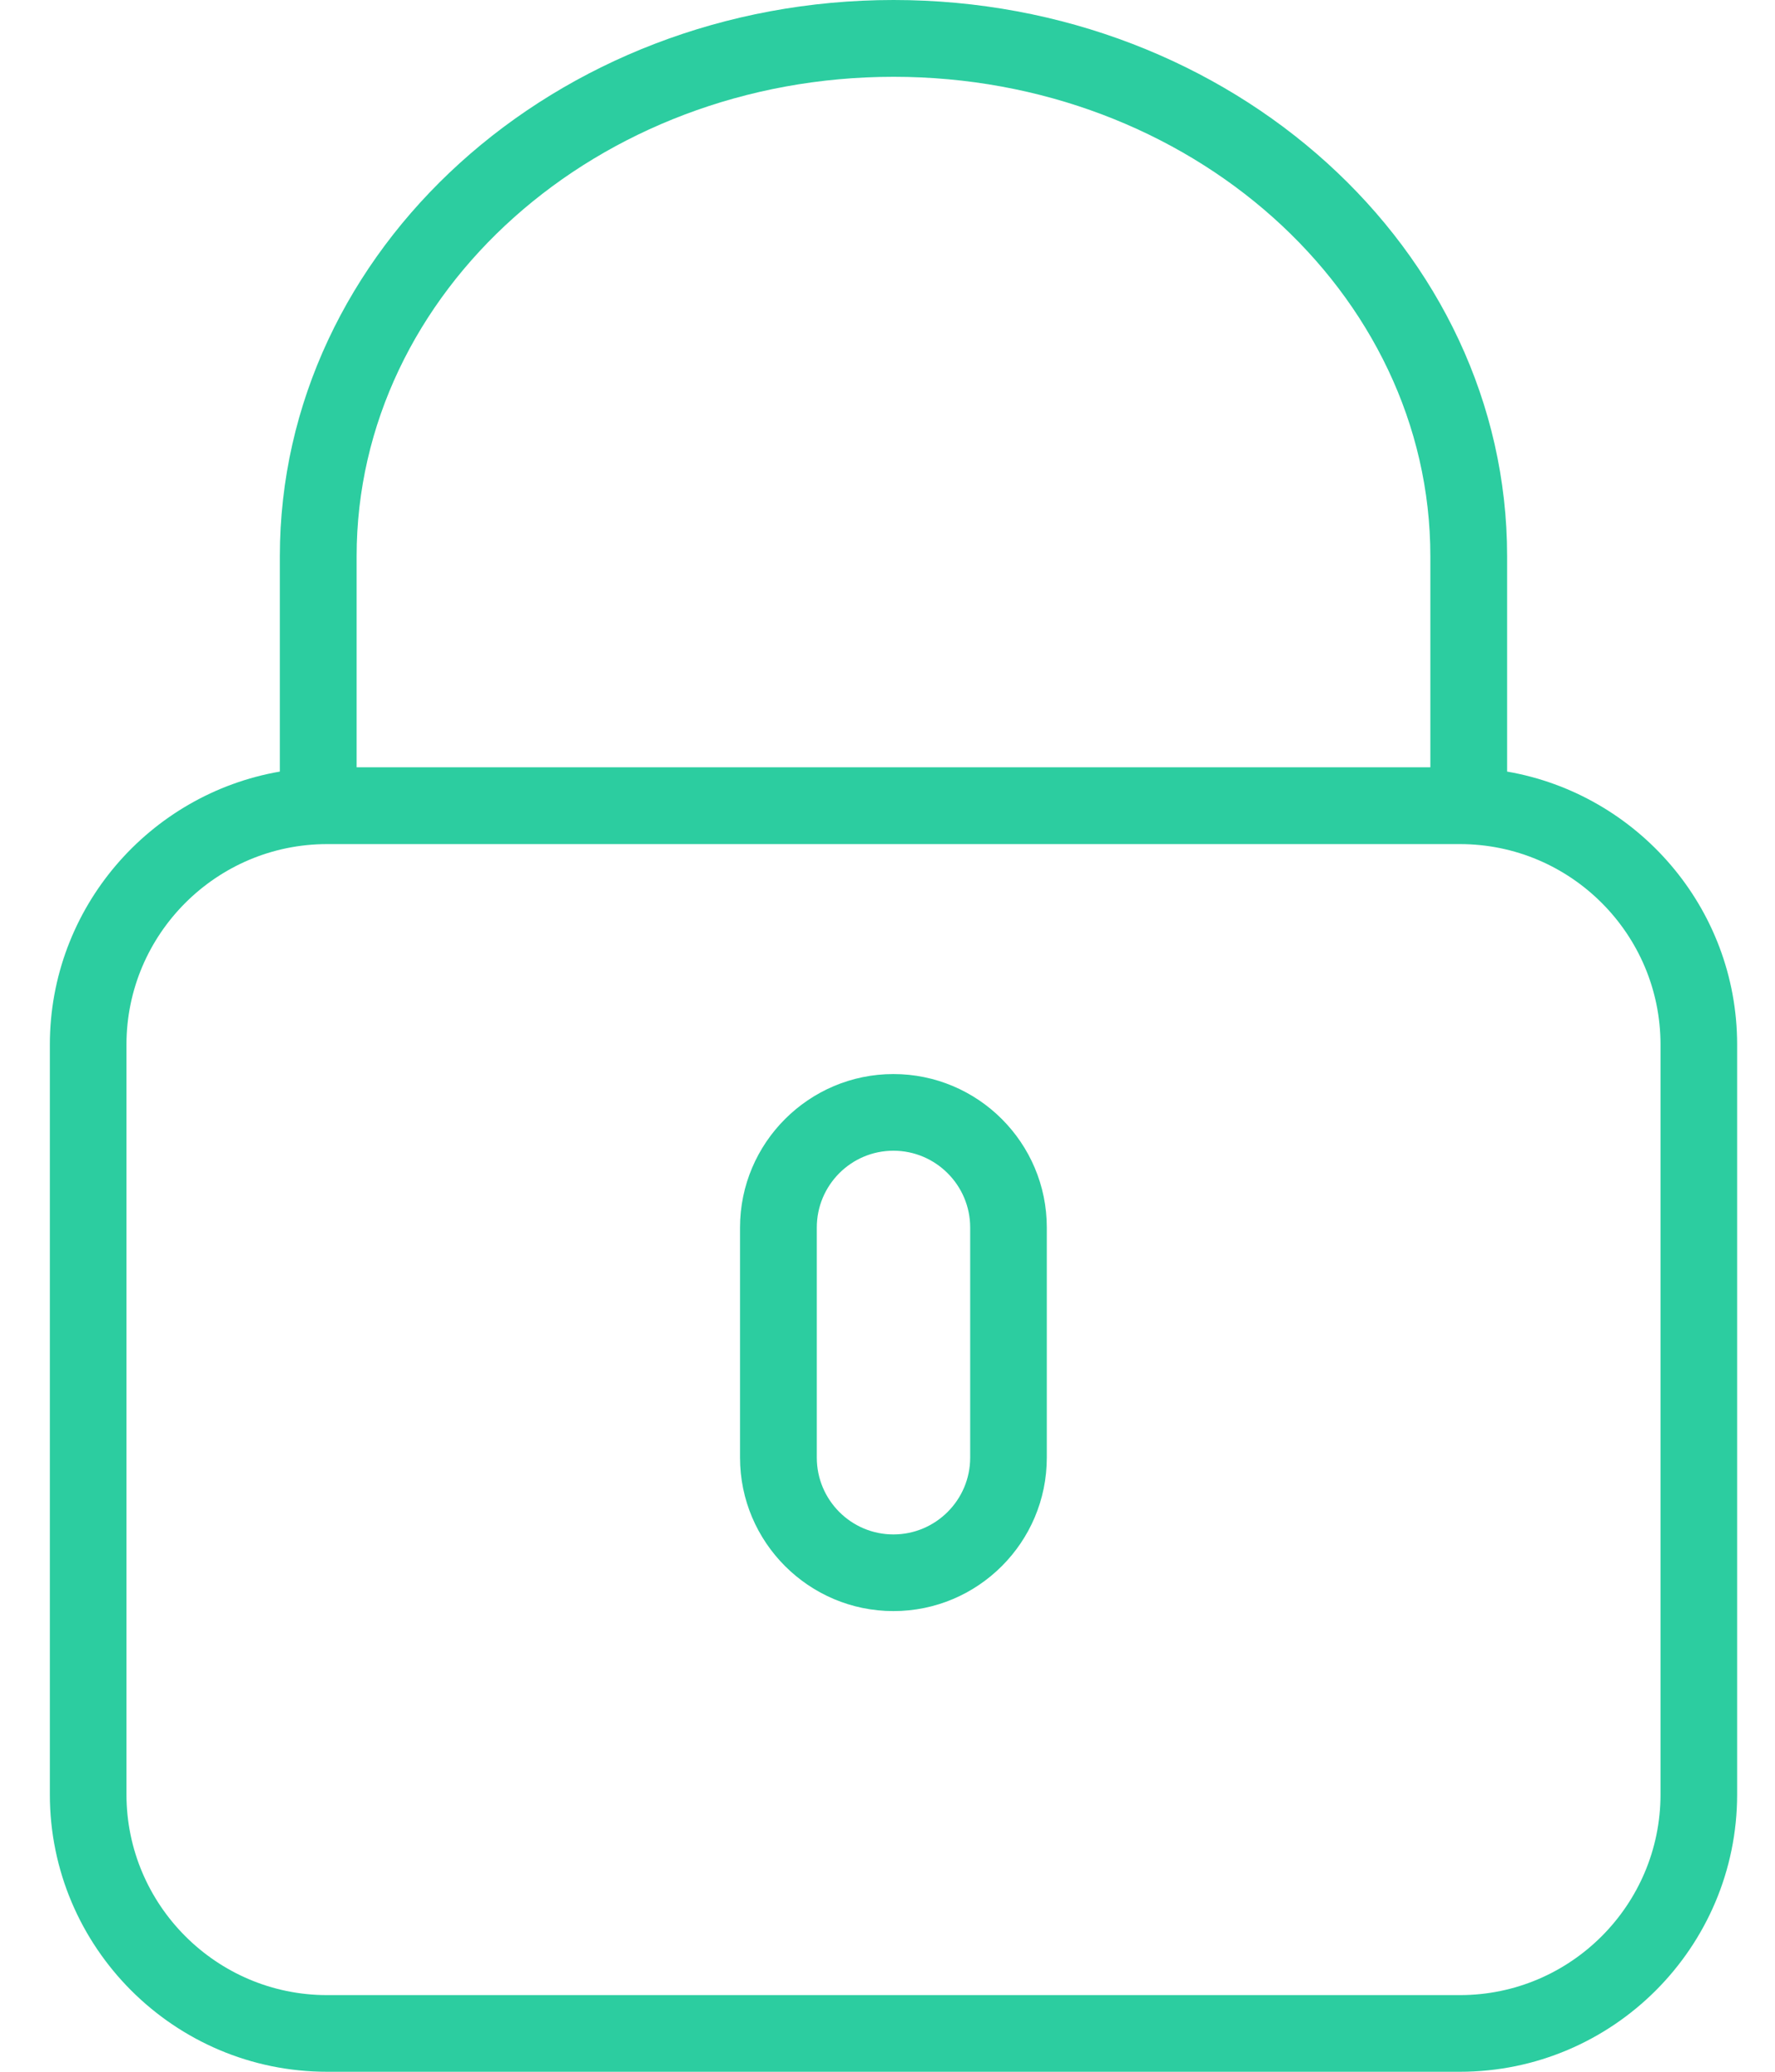 <svg width="12" height="14" viewBox="0 0 12 14" fill="none" xmlns="http://www.w3.org/2000/svg">
<path d="M10.189 5.214V3.759C10.189 1.686 8.328 0 6.041 0C3.753 0 1.892 1.686 1.892 3.759V5.214C1.011 5.366 0.337 6.135 0.337 7.06V12.126C0.337 13.159 1.178 14 2.211 14H9.87C10.903 14 11.744 13.159 11.744 12.126V7.059C11.744 6.135 11.07 5.366 10.189 5.214ZM2.411 3.759C2.411 1.972 4.039 0.519 6.041 0.519C8.042 0.519 9.67 1.972 9.67 3.759V5.185H2.411V3.759ZM11.226 12.126C11.226 12.873 10.618 13.482 9.87 13.482H2.211C1.464 13.482 0.855 12.873 0.855 12.126V7.059C0.855 6.312 1.464 5.704 2.211 5.704H9.87C10.618 5.704 11.226 6.312 11.226 7.059V12.126Z" fill="#2CCDA0"/>
<path d="M6.04 7.258C5.469 7.258 5.003 7.723 5.003 8.295V9.85C5.003 10.422 5.469 10.887 6.04 10.887C6.612 10.887 7.077 10.422 7.077 9.85V8.295C7.077 7.723 6.612 7.258 6.04 7.258ZM6.559 9.85C6.559 10.136 6.326 10.369 6.04 10.369C5.754 10.369 5.522 10.136 5.522 9.85V8.295C5.522 8.009 5.754 7.776 6.04 7.776C6.326 7.776 6.559 8.009 6.559 8.295V9.85Z" fill="#2CCDA0"/>
</svg>
